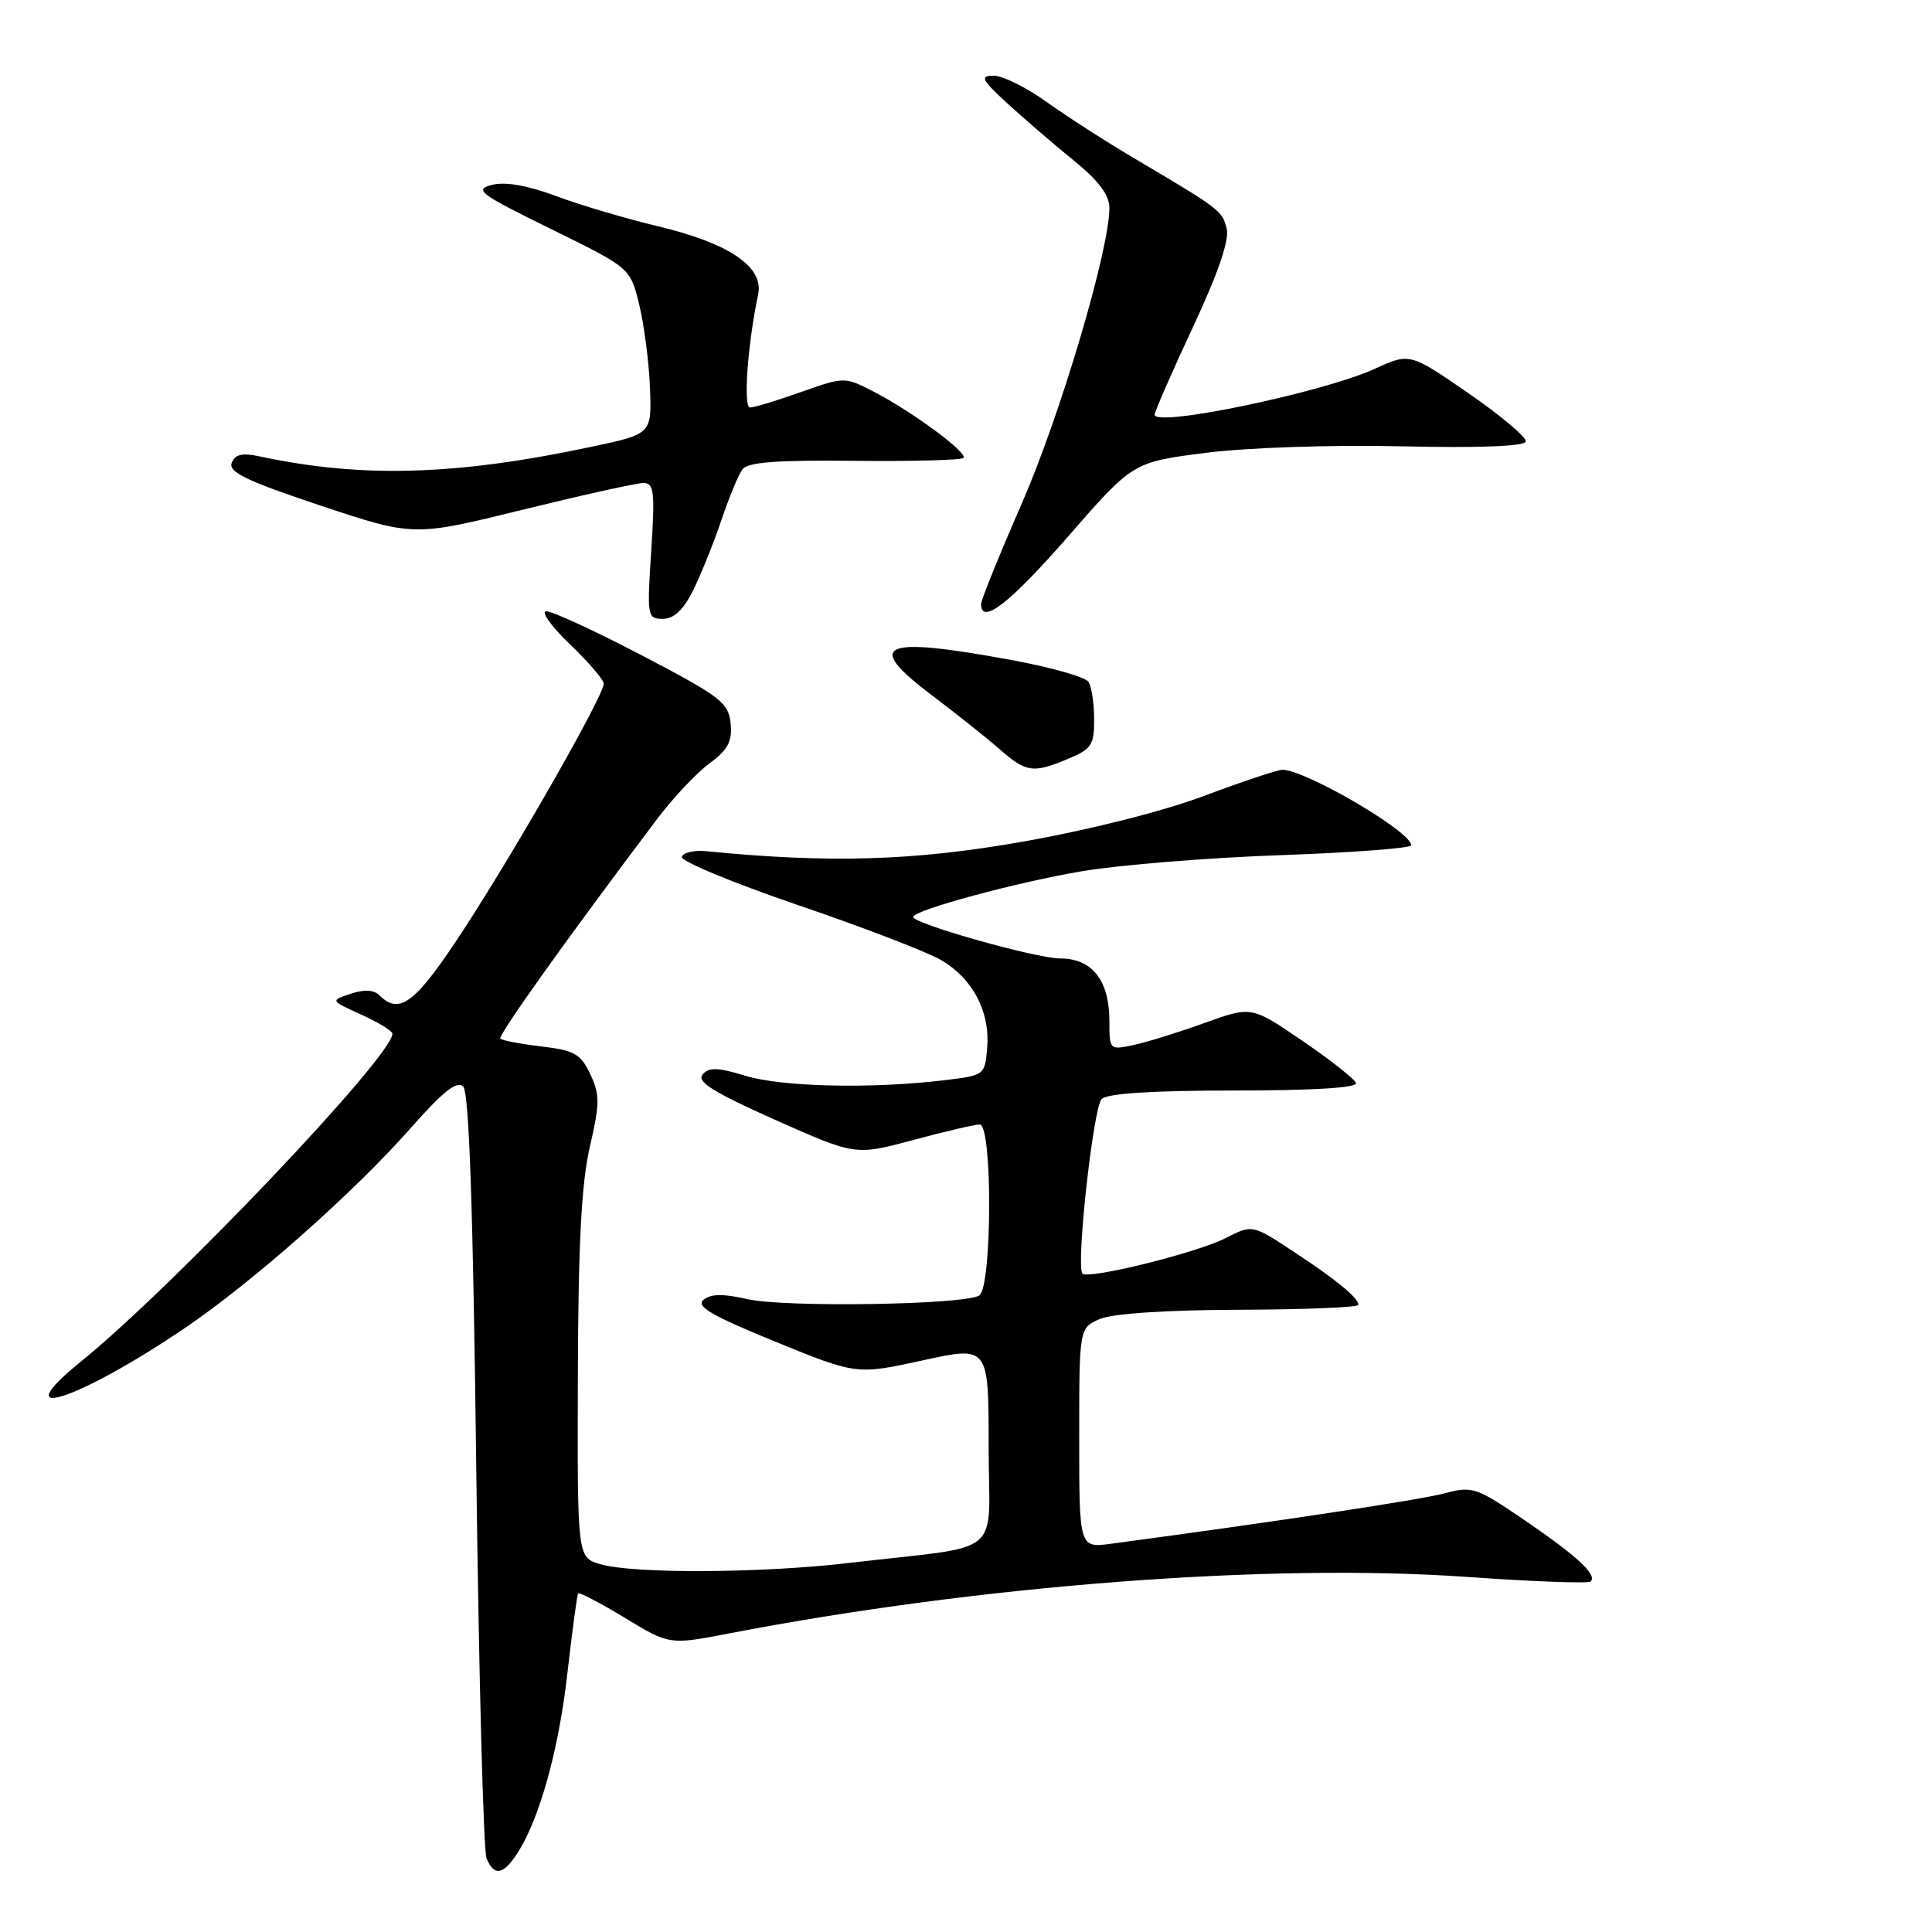 <?xml version="1.0" encoding="UTF-8" standalone="no"?>
<!DOCTYPE svg PUBLIC "-//W3C//DTD SVG 1.1//EN" "http://www.w3.org/Graphics/SVG/1.1/DTD/svg11.dtd" >
<svg xmlns="http://www.w3.org/2000/svg" xmlns:xlink="http://www.w3.org/1999/xlink" version="1.1" viewBox="0 0 256 256">
 <g >
 <path fill="currentColor"
d=" M 68.51 245.63 C 71.46 241.12 74.03 231.94 75.18 221.74 C 75.82 216.11 76.46 211.34 76.61 211.14 C 76.76 210.95 79.54 212.40 82.79 214.37 C 88.70 217.96 88.70 217.96 96.60 216.44 C 129.75 210.05 168.23 207.10 194.38 208.95 C 203.12 209.57 210.49 209.84 210.77 209.56 C 211.66 208.67 209.05 206.25 202.07 201.47 C 195.60 197.06 195.11 196.89 191.39 197.88 C 188.19 198.74 168.62 201.70 147.25 204.55 C 143.00 205.12 143.00 205.12 143.00 190.54 C 143.00 175.95 143.00 175.95 145.75 174.77 C 147.45 174.05 154.51 173.58 164.25 173.55 C 172.91 173.52 180.00 173.23 180.00 172.90 C 180.00 171.97 176.96 169.48 171.21 165.72 C 165.93 162.25 165.93 162.25 162.33 164.09 C 158.55 166.01 144.23 169.56 143.43 168.76 C 142.54 167.87 144.86 146.74 145.97 145.63 C 146.72 144.88 152.66 144.50 163.55 144.50 C 173.94 144.50 179.88 144.14 179.67 143.51 C 179.49 142.97 176.30 140.45 172.58 137.92 C 165.83 133.31 165.83 133.31 159.66 135.53 C 156.27 136.76 152.04 138.07 150.25 138.46 C 147.02 139.15 147.00 139.13 147.00 135.30 C 147.00 129.91 144.72 127.00 140.49 127.00 C 137.30 127.00 121.00 122.40 121.00 121.50 C 121.00 120.61 134.82 116.87 143.44 115.43 C 148.42 114.60 160.26 113.64 169.75 113.31 C 179.24 112.97 187.00 112.39 187.00 112.00 C 187.00 110.20 172.99 102.00 169.92 102.00 C 169.29 102.00 164.61 103.56 159.52 105.47 C 153.98 107.54 144.27 109.99 135.38 111.55 C 121.03 114.07 109.88 114.40 93.60 112.79 C 92.00 112.63 90.54 112.96 90.34 113.53 C 90.14 114.09 97.07 116.97 105.74 119.93 C 114.41 122.88 122.97 126.18 124.77 127.25 C 128.92 129.71 131.20 134.08 130.81 138.81 C 130.50 142.49 130.48 142.50 125.00 143.15 C 115.38 144.29 103.65 144.02 98.82 142.56 C 95.08 141.42 93.92 141.39 93.09 142.39 C 92.30 143.34 94.58 144.76 102.70 148.38 C 113.35 153.12 113.35 153.12 120.99 151.06 C 125.20 149.93 129.17 149.00 129.82 149.00 C 131.53 149.00 131.47 170.59 129.75 171.66 C 127.76 172.90 103.94 173.27 99.03 172.14 C 95.84 171.41 94.18 171.43 93.22 172.23 C 92.18 173.10 94.29 174.33 102.69 177.76 C 113.50 182.17 113.50 182.17 122.25 180.26 C 131.00 178.34 131.00 178.34 131.00 191.61 C 131.00 206.71 133.49 204.63 112.50 207.10 C 100.84 208.47 83.81 208.55 79.50 207.25 C 76.50 206.35 76.50 206.35 76.57 182.42 C 76.62 164.82 77.04 156.77 78.16 151.95 C 79.49 146.20 79.49 145.03 78.21 142.33 C 76.95 139.65 76.10 139.17 71.74 138.66 C 68.98 138.33 66.53 137.87 66.30 137.63 C 65.92 137.25 75.04 124.48 87.10 108.48 C 89.19 105.72 92.29 102.42 94.00 101.16 C 96.48 99.32 97.05 98.24 96.81 95.84 C 96.53 93.10 95.47 92.29 85.18 86.91 C 78.96 83.66 73.21 81.00 72.41 81.00 C 71.62 81.00 73.00 82.95 75.48 85.33 C 77.97 87.71 80.00 90.08 80.00 90.60 C 80.00 92.14 68.78 111.86 61.66 122.83 C 55.13 132.89 52.99 134.59 50.29 131.89 C 49.55 131.15 48.27 131.08 46.46 131.68 C 43.75 132.58 43.75 132.58 47.87 134.44 C 50.14 135.47 52.00 136.61 52.00 136.98 C 52.00 139.94 23.00 170.46 10.76 180.38 C 0.40 188.78 10.27 185.61 24.50 175.97 C 33.46 169.90 46.86 158.04 54.38 149.52 C 58.72 144.60 60.55 143.15 61.38 143.98 C 62.16 144.76 62.69 160.15 63.11 194.80 C 63.45 222.13 64.06 245.29 64.47 246.25 C 65.48 248.63 66.66 248.45 68.51 245.63 Z  M 141.53 100.55 C 144.63 99.26 145.00 98.70 144.98 95.30 C 144.98 93.21 144.64 90.98 144.23 90.35 C 143.83 89.71 139.22 88.41 134.00 87.45 C 116.68 84.26 114.40 85.30 123.57 92.20 C 126.71 94.57 130.67 97.72 132.39 99.22 C 136.00 102.38 136.86 102.50 141.53 100.55 Z  M 91.83 78.25 C 92.86 76.19 94.53 72.03 95.56 69.00 C 96.58 65.97 97.84 62.92 98.37 62.20 C 99.08 61.24 102.86 60.95 113.22 61.06 C 120.87 61.14 127.37 60.97 127.66 60.68 C 128.31 60.02 120.82 54.49 115.70 51.86 C 111.91 49.92 111.87 49.92 106.13 51.95 C 102.96 53.08 99.92 54.00 99.38 54.00 C 98.46 54.00 99.06 45.64 100.46 39.00 C 101.22 35.36 96.65 32.25 87.22 29.99 C 82.94 28.97 76.83 27.16 73.66 25.97 C 69.87 24.56 66.96 24.05 65.19 24.50 C 62.76 25.12 63.53 25.69 73.00 30.34 C 83.50 35.50 83.50 35.50 84.68 40.28 C 85.33 42.91 85.98 47.86 86.12 51.28 C 86.37 57.50 86.37 57.50 78.43 59.19 C 60.45 63.01 47.96 63.38 34.39 60.47 C 32.09 59.98 31.14 60.20 30.70 61.34 C 30.24 62.55 32.71 63.74 42.46 66.99 C 54.81 71.10 54.81 71.10 69.22 67.55 C 77.15 65.60 84.36 64.00 85.25 64.00 C 86.67 64.00 86.80 65.13 86.29 73.00 C 85.72 81.70 85.78 82.00 87.83 82.00 C 89.29 82.00 90.55 80.82 91.83 78.25 Z  M 141.50 71.12 C 150.12 61.23 150.12 61.23 159.81 60.00 C 165.35 59.30 176.45 58.93 185.74 59.14 C 196.06 59.37 202.05 59.14 202.18 58.50 C 202.29 57.95 198.88 55.08 194.60 52.12 C 186.81 46.75 186.81 46.75 182.16 48.87 C 175.29 52.01 153.00 56.66 153.00 54.95 C 153.00 54.54 155.27 49.34 158.05 43.39 C 161.43 36.15 162.92 31.81 162.54 30.29 C 161.94 27.91 161.69 27.72 150.50 21.10 C 146.65 18.83 141.31 15.40 138.64 13.48 C 135.97 11.57 132.82 10.01 131.64 10.03 C 129.79 10.05 130.05 10.55 133.57 13.78 C 135.80 15.82 139.74 19.21 142.32 21.30 C 145.59 23.96 147.00 25.84 147.00 27.56 C 147.00 33.09 140.54 54.89 135.45 66.58 C 132.45 73.45 130.00 79.50 130.00 80.03 C 130.00 82.89 133.79 79.95 141.50 71.12 Z "/>
</g>
</svg>